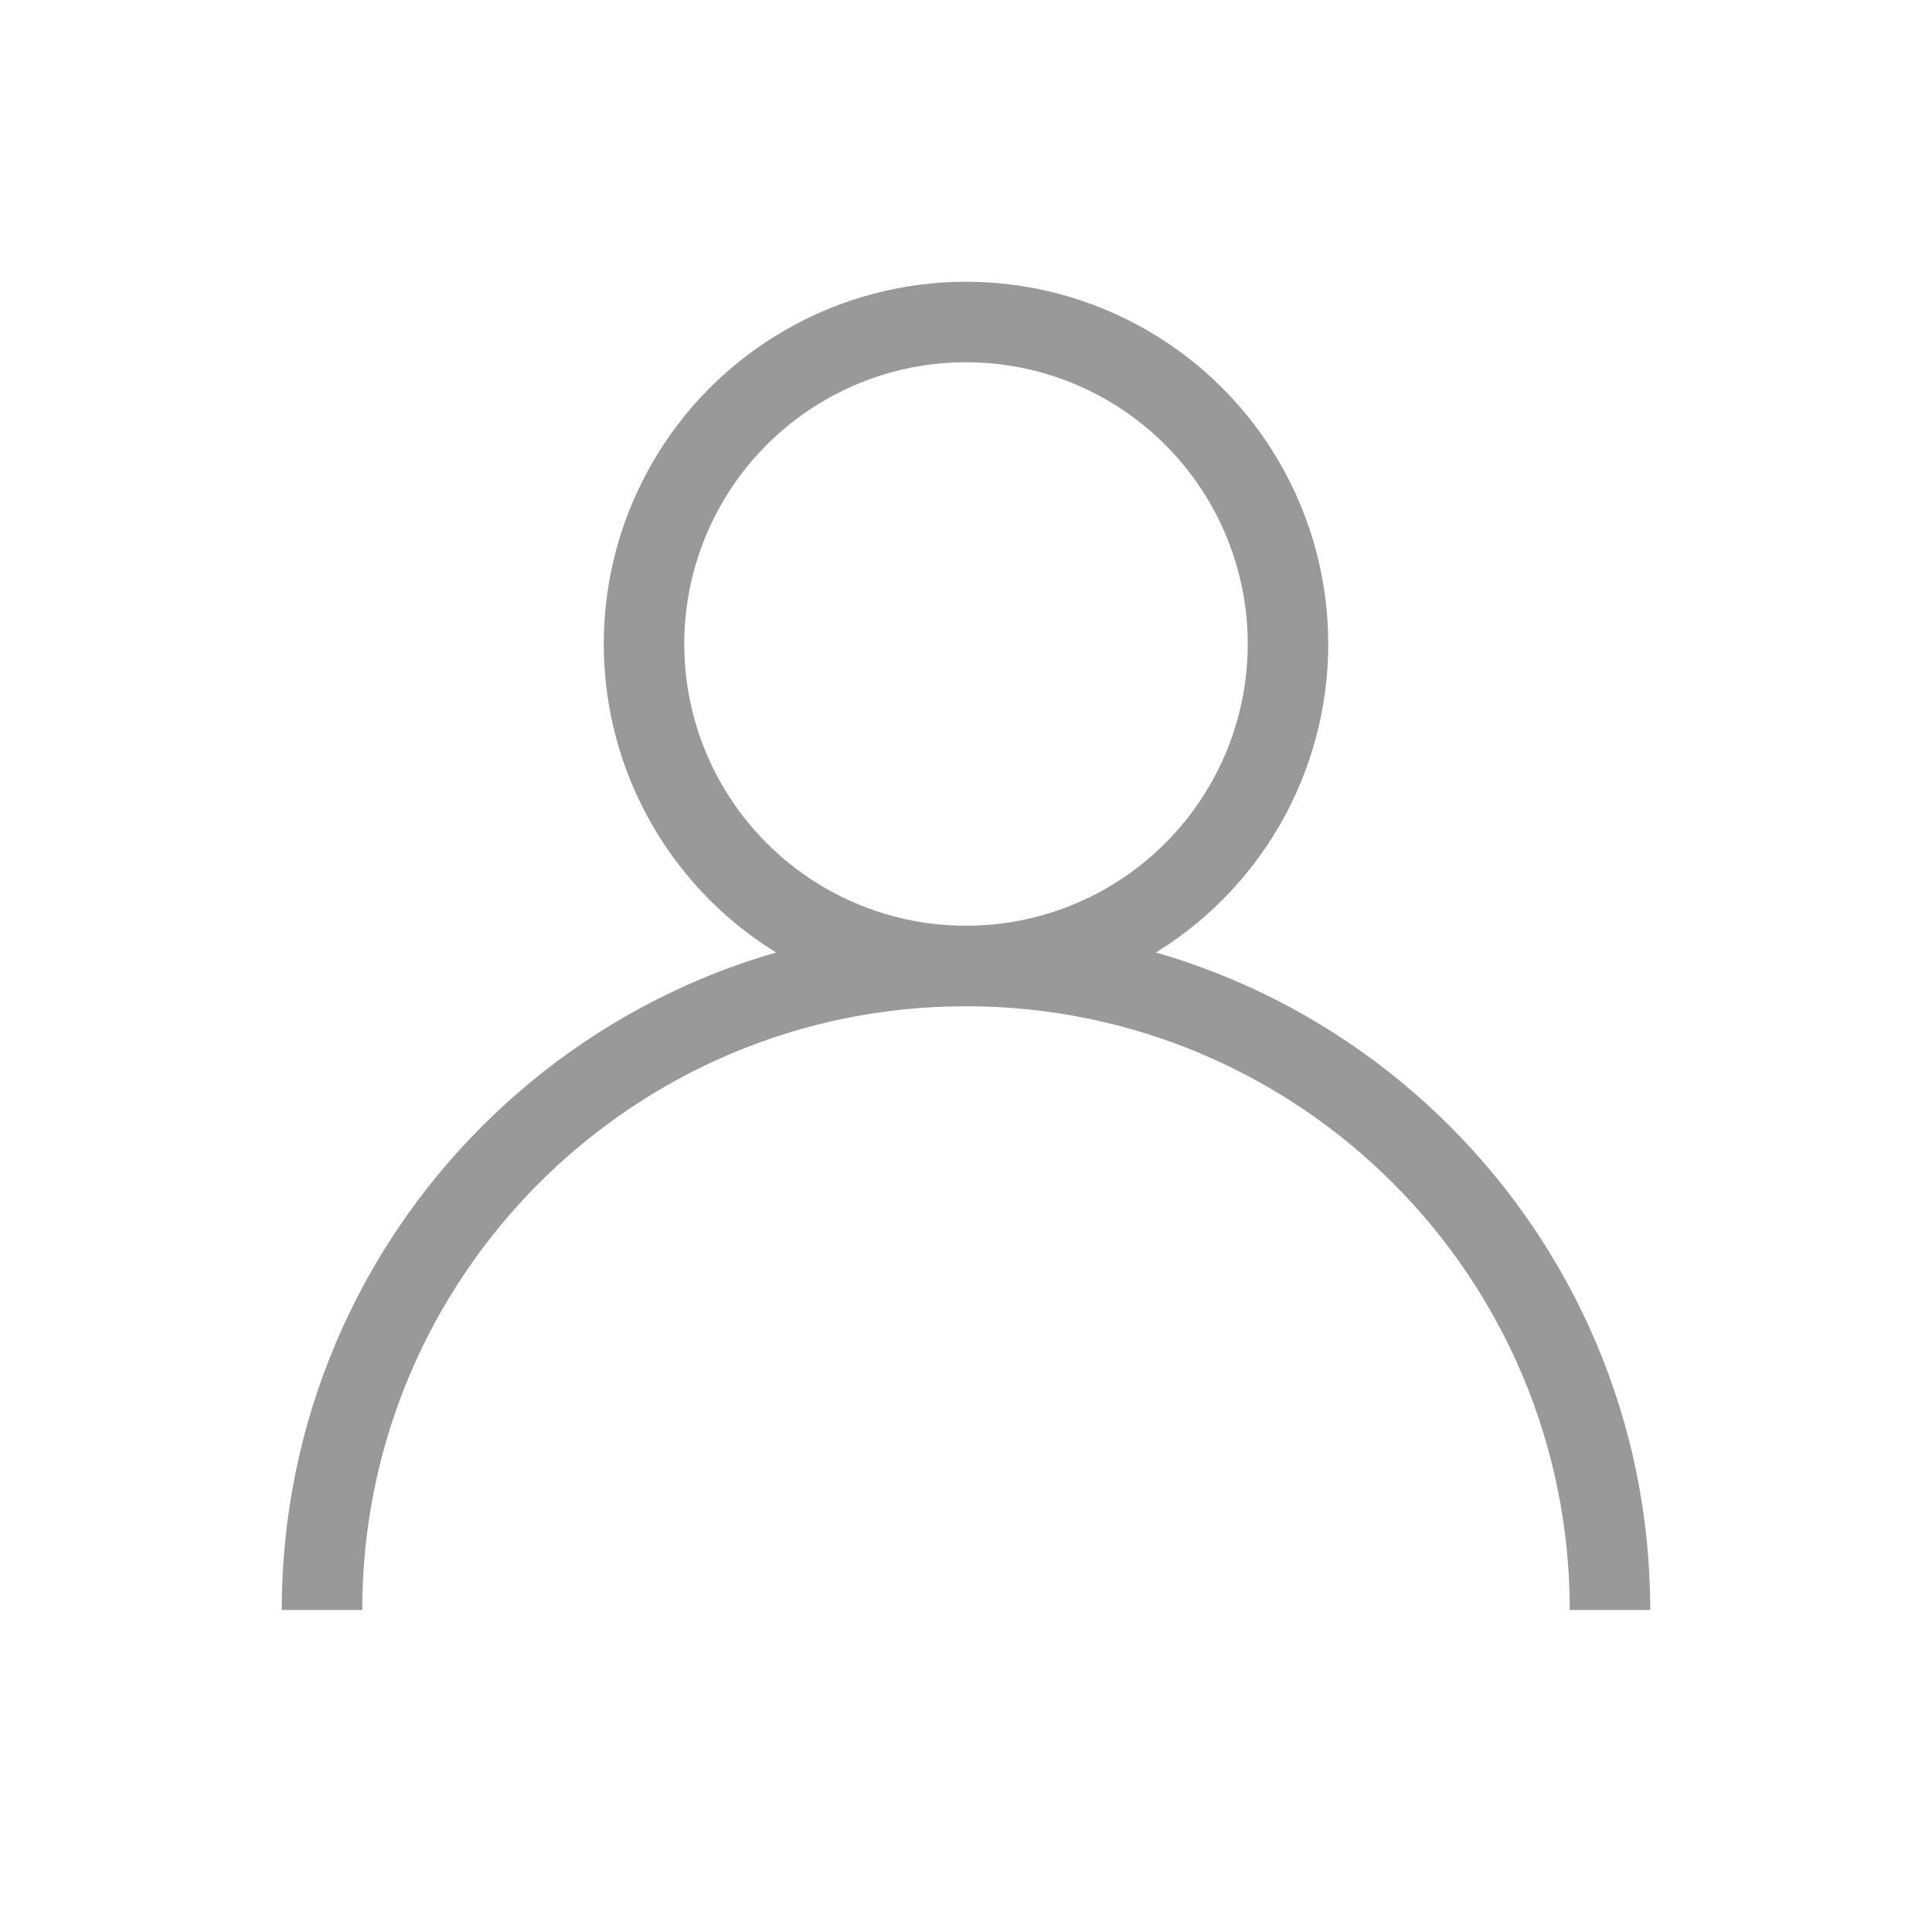 <svg width="48" height="48" viewBox="0 0 48 48" fill="none" xmlns="http://www.w3.org/2000/svg">
  <circle cx="24" cy="16" r="8" stroke="#999999" stroke-width="2" fill="none"/>
  <path d="M8 40c0-8.837 7.163-16 16-16s16 7.163 16 16" stroke="#999999" stroke-width="2" fill="none"/>
</svg>
